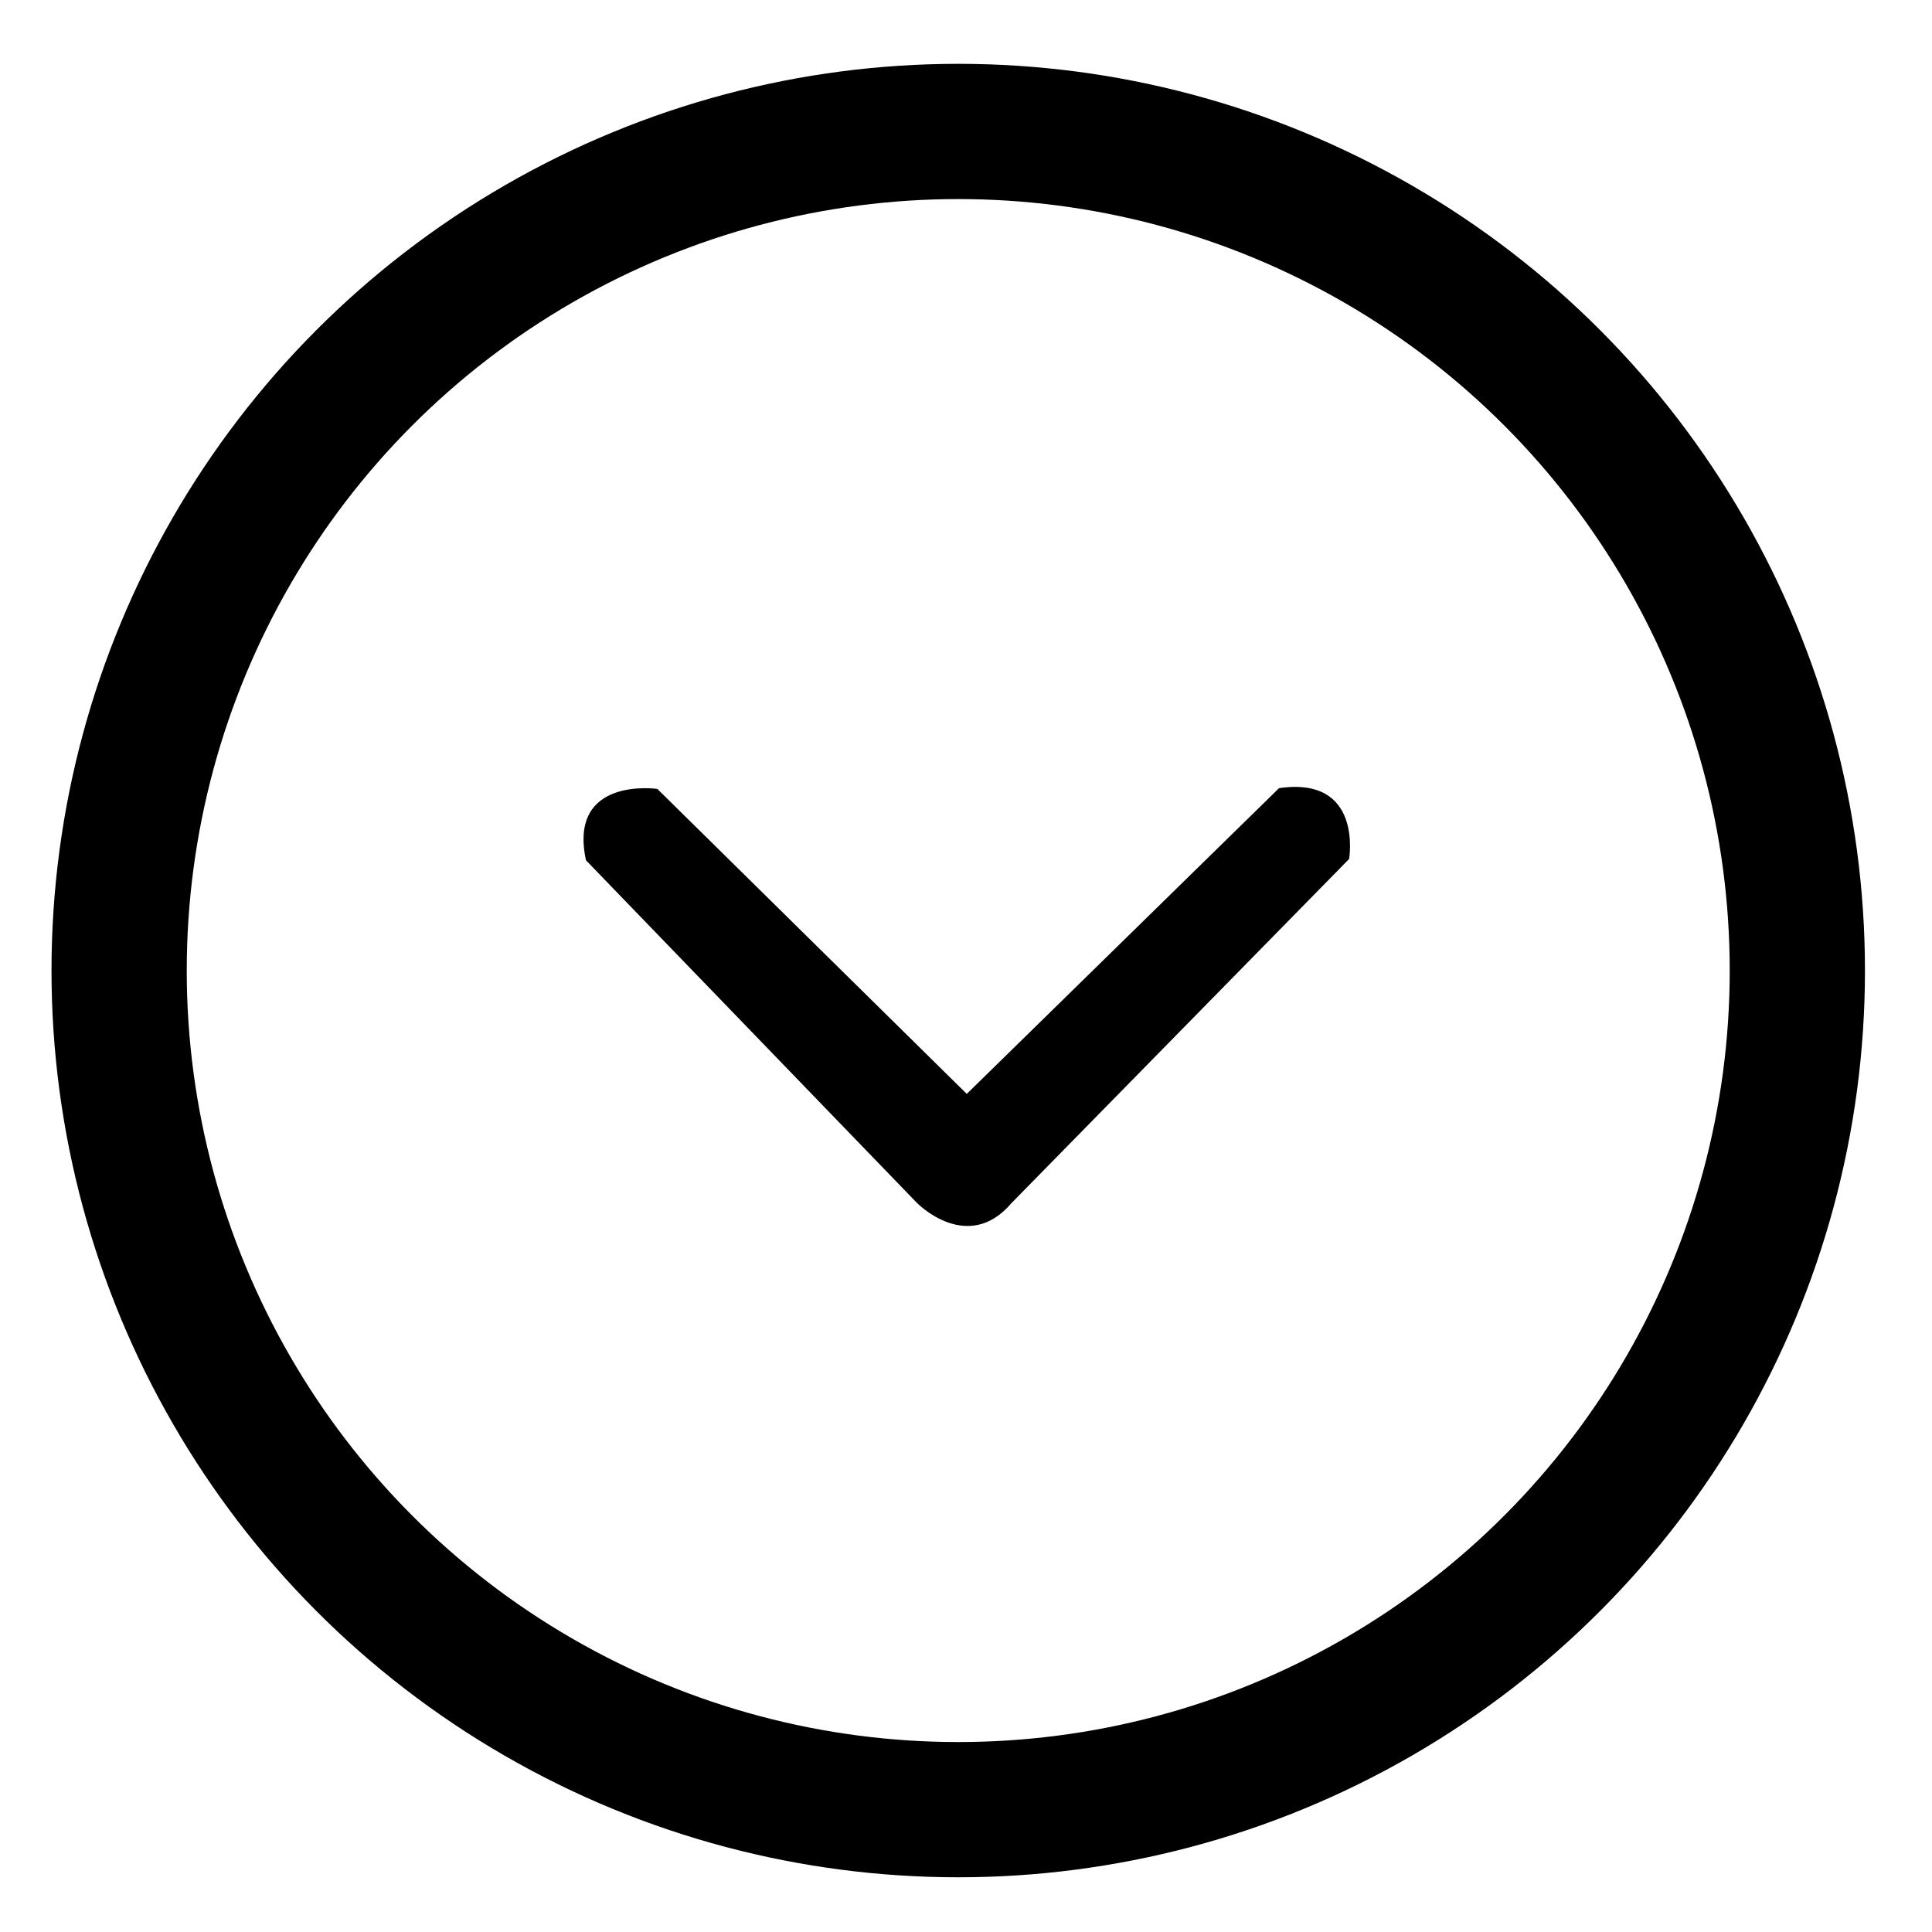<?xml version="1.0" encoding="utf-8"?>
<!-- Generator: Adobe Illustrator 24.0.2, SVG Export Plug-In . SVG Version: 6.00 Build 0)  -->
<svg version="1.1" id="Layer_2" xmlns="http://www.w3.org/2000/svg" xmlns:xlink="http://www.w3.org/1999/xlink" x="0px" y="0px"
	 viewBox="0 0 500 500" style="enable-background:new 0 0 500 500;" xml:space="preserve">
<style type="text/css">
	.st0{fill:none;stroke:#000000;stroke-width:35;stroke-miterlimit:10;}
</style>
<circle class="st0" cx="247.99" cy="251.18" r="217.16"/>
<path d="M170.12,204.17c0,0-23.18-3.36-18.47,18.47l85.65,88.67c0,0,13.1,13.44,24.52,0l87.33-89.01c0,0,3.69-21.53-18.14-18.32
	L250.2,283.1L170.12,204.17z"/>
</svg>

